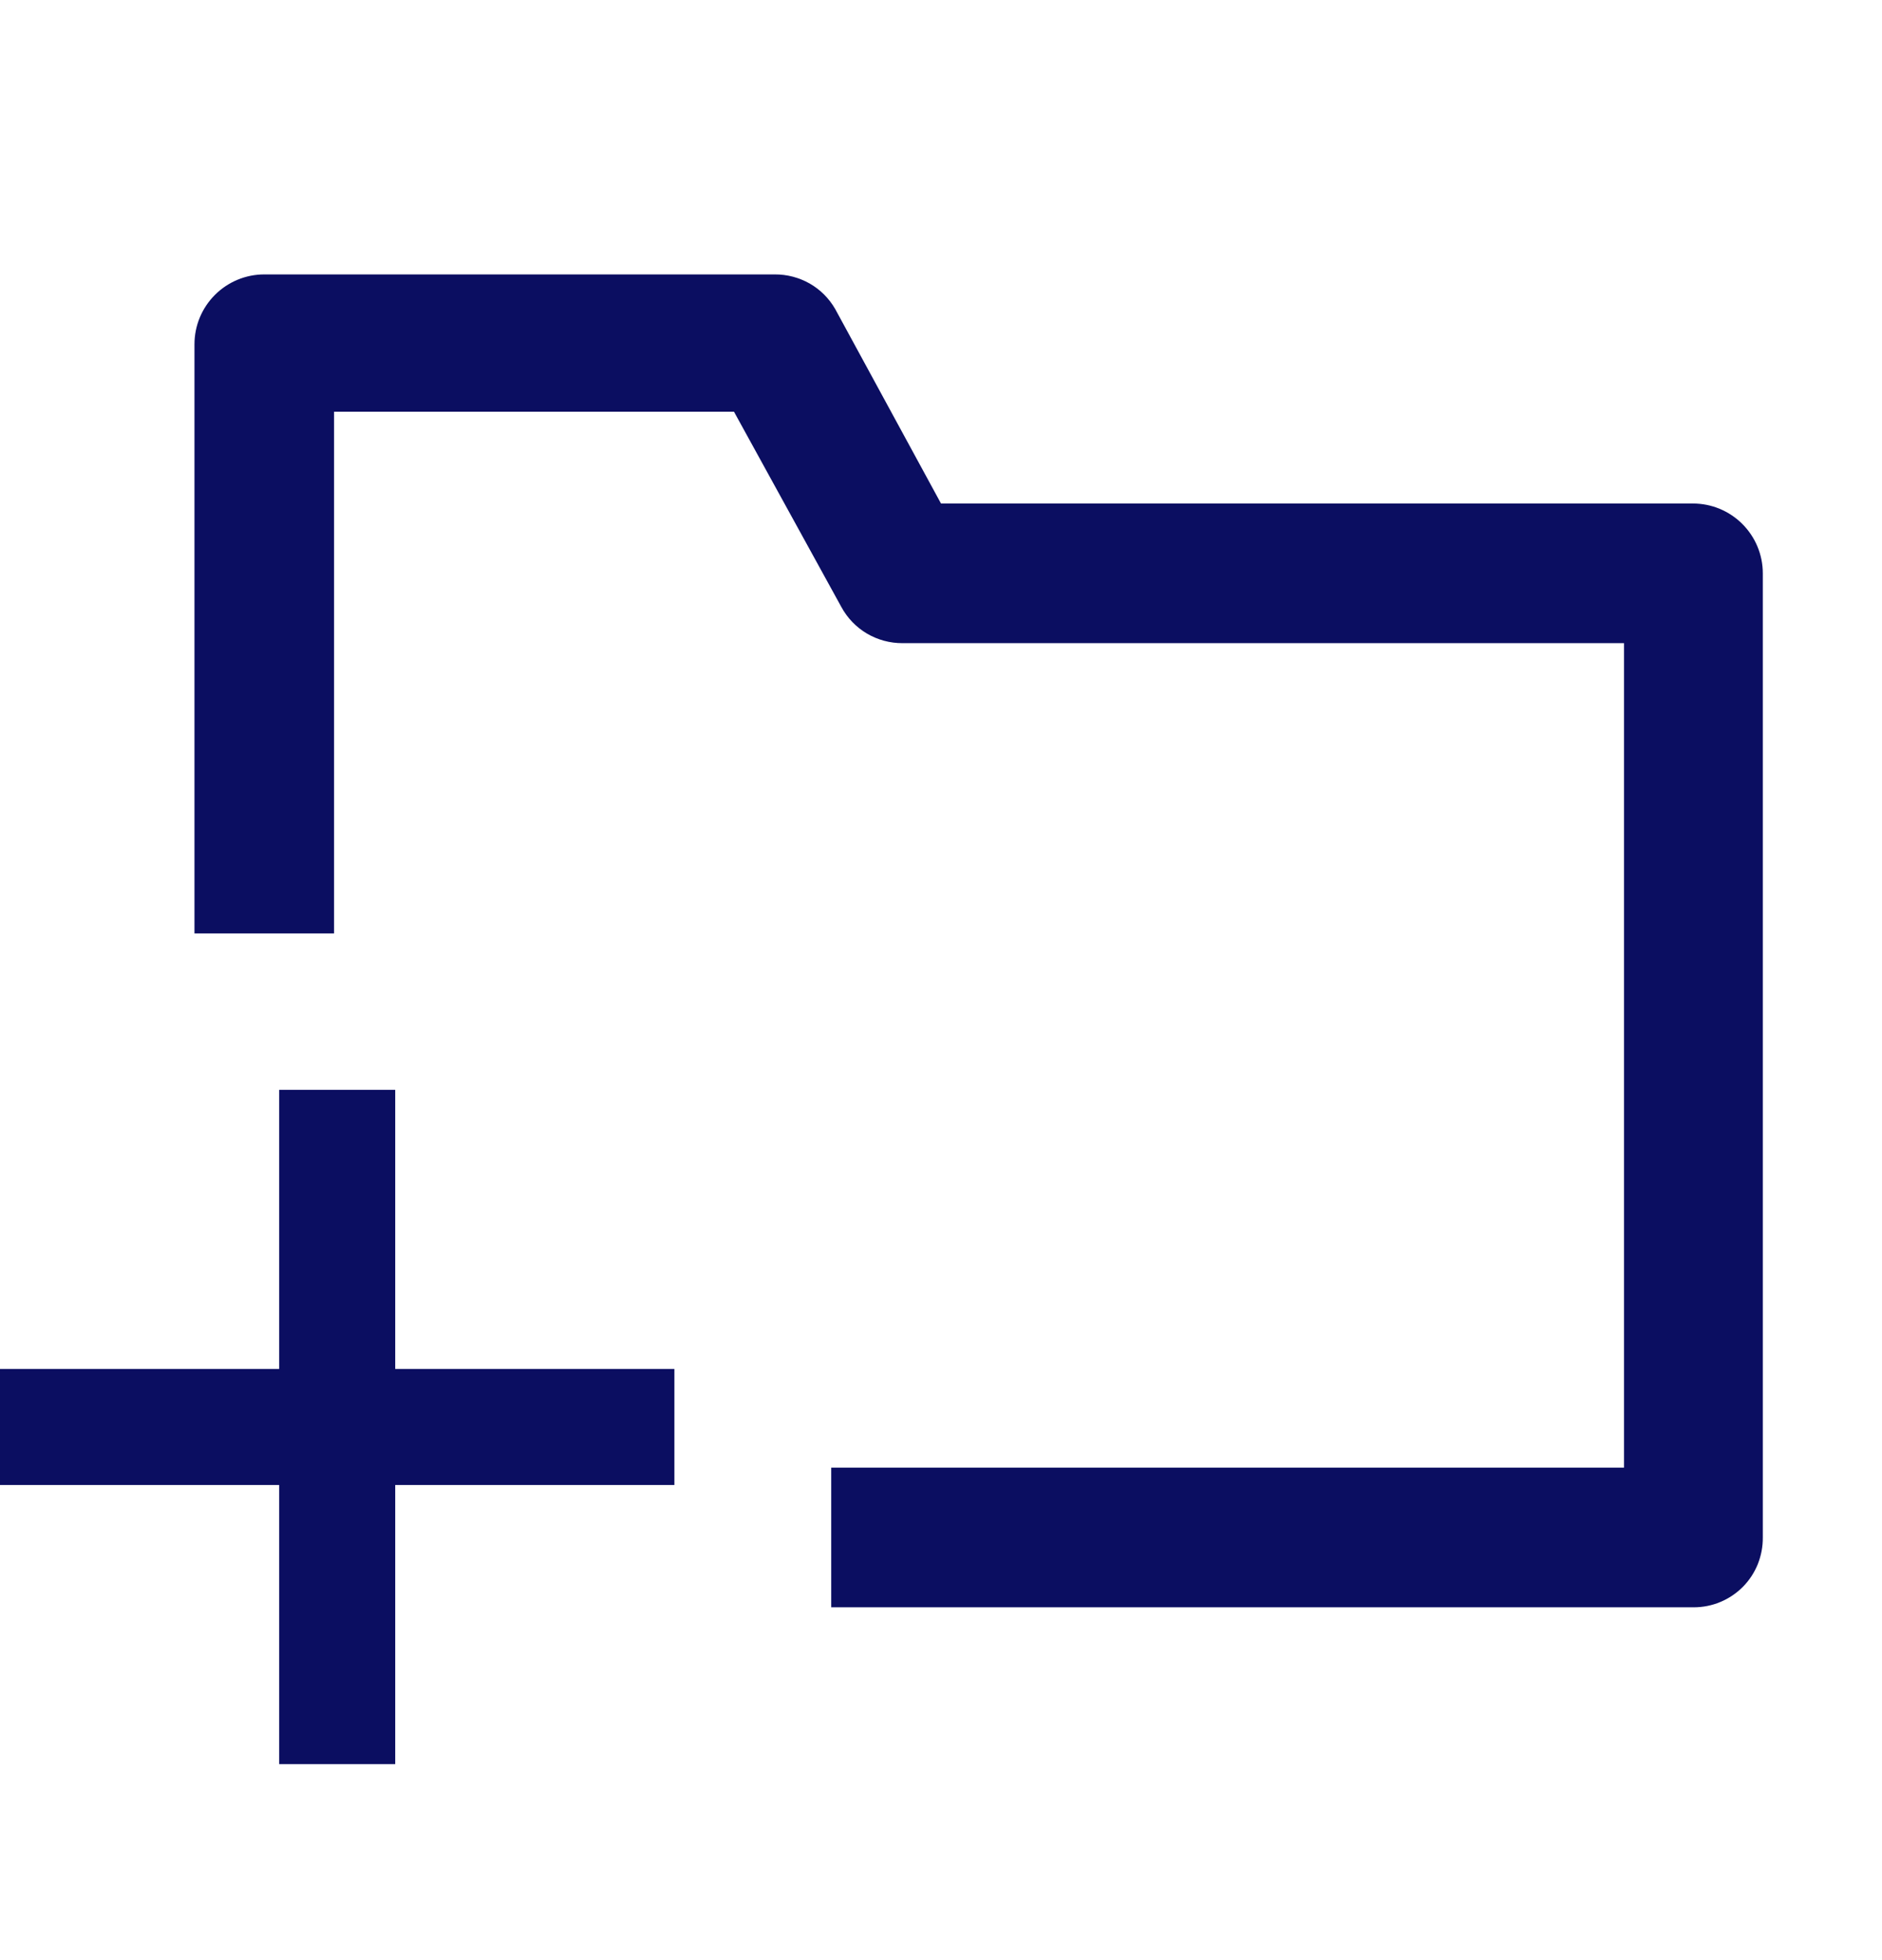 <svg width="24" height="25" viewBox="0 0 24 25" fill="none" xmlns="http://www.w3.org/2000/svg">
<path fill-rule="evenodd" clip-rule="evenodd" d="M12 6.422H21.59C21.826 6.422 22.052 6.516 22.219 6.683C22.386 6.85 22.48 7.076 22.48 7.312V19.61C22.481 19.726 22.459 19.841 22.416 19.95C22.372 20.058 22.308 20.156 22.226 20.239C22.144 20.321 22.047 20.387 21.939 20.432C21.832 20.477 21.716 20.5 21.6 20.5H10.6V18.719H20.71V8.203H11.51C11.351 8.204 11.194 8.162 11.056 8.081C10.919 8 10.806 7.883 10.73 7.743L9.36 5.251H4.26V11.905H2.48V4.391C2.48 4.154 2.574 3.928 2.741 3.761C2.908 3.594 3.134 3.5 3.37 3.5H9.88C10.036 3.499 10.189 3.539 10.325 3.616C10.46 3.693 10.572 3.805 10.65 3.94L12 6.422Z" fill="#0B0E61"/>
<path d="M5.04 17.46V13.9H3.56L3.56 17.46H0V18.94H3.56L3.56 22.5H5.04V18.94H8.6V17.46H5.04Z" fill="#0B0E61"/>
</svg>
